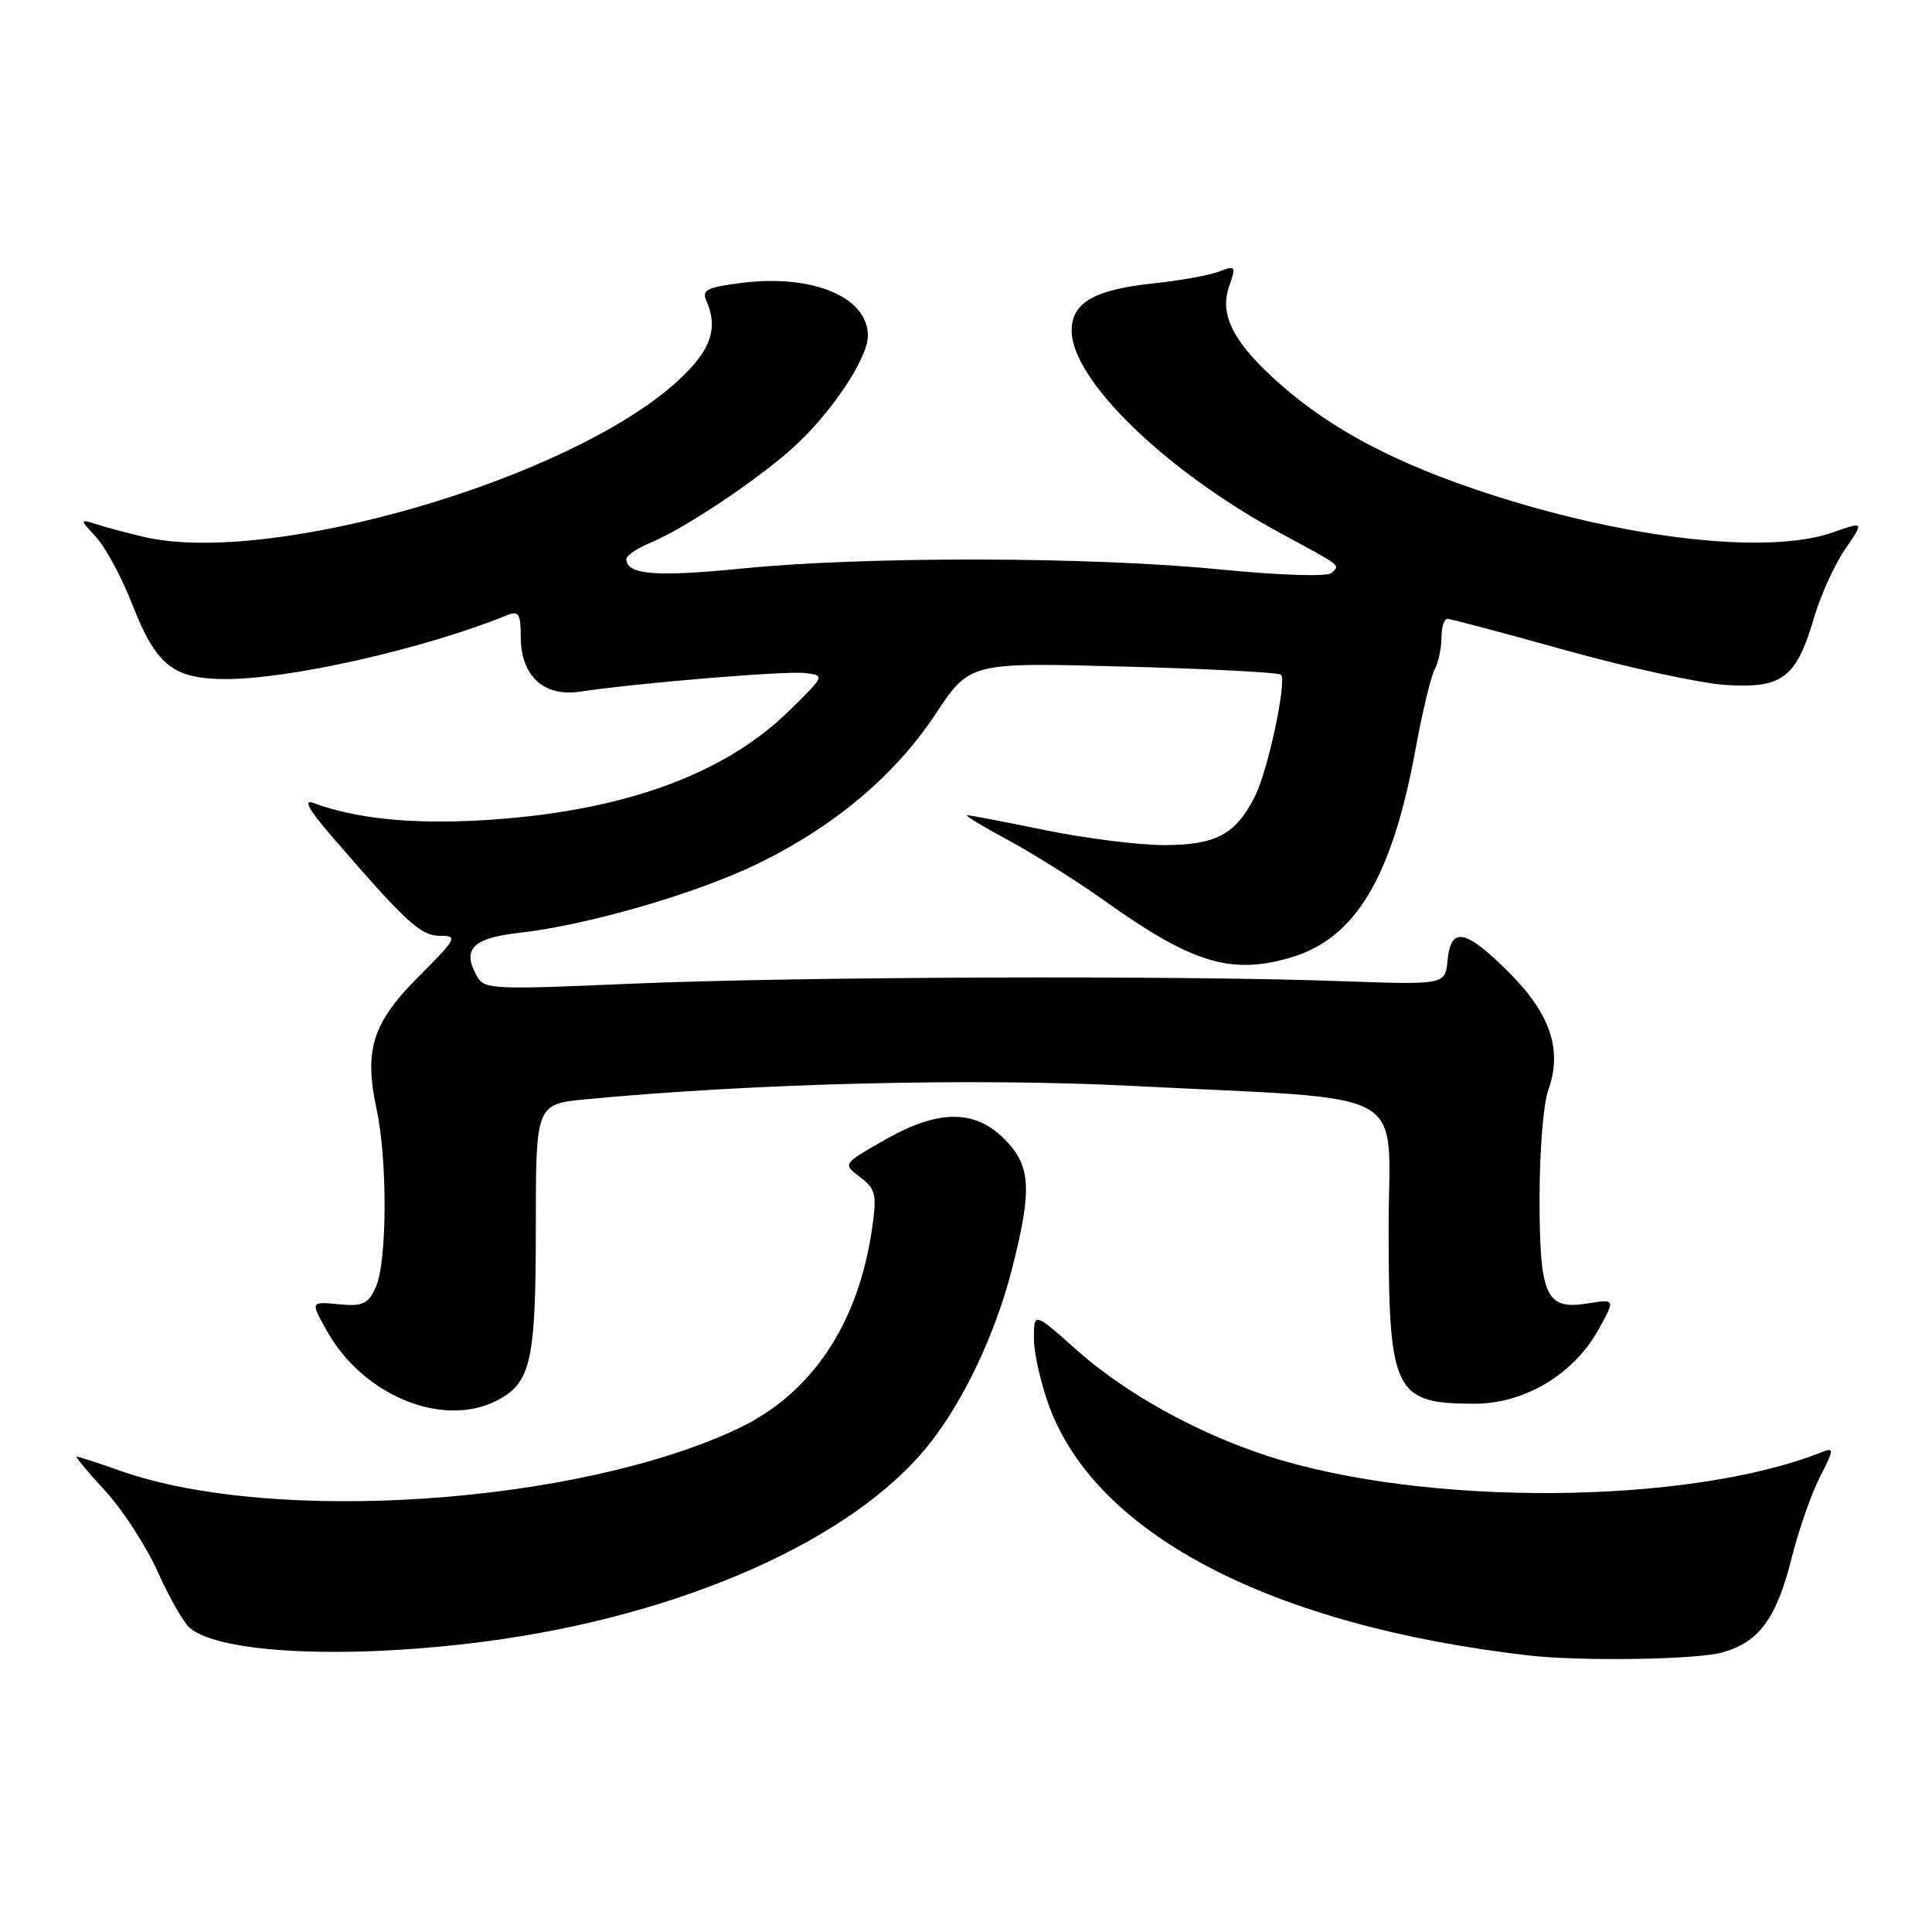 <?xml version="1.0" encoding="UTF-8" standalone="no"?>
<!DOCTYPE svg PUBLIC "-//W3C//DTD SVG 1.1//EN" "http://www.w3.org/Graphics/SVG/1.1/DTD/svg11.dtd" >
<svg xmlns="http://www.w3.org/2000/svg" xmlns:xlink="http://www.w3.org/1999/xlink" version="1.1" viewBox="0 0 256 256">
 <g >
 <path fill="currentColor"
d=" M 228.20 218.96 C 233.09 217.60 235.39 214.47 237.41 206.41 C 238.33 202.75 240.01 197.95 241.13 195.74 C 243.06 191.96 243.07 191.76 241.34 192.44 C 223.60 199.45 188.63 199.67 167.86 192.89 C 158.51 189.84 149.05 184.58 142.65 178.87 C 137.00 173.84 137.00 173.84 137.00 177.38 C 137.00 179.33 137.93 183.42 139.07 186.46 C 145.42 203.42 168.55 215.42 202.50 219.35 C 209.38 220.15 224.76 219.92 228.20 218.96 Z  M 64.33 217.50 C 90.31 214.10 113.02 204.02 123.04 191.46 C 127.68 185.65 131.87 176.81 134.07 168.23 C 136.80 157.57 136.62 154.46 133.08 150.92 C 129.10 146.94 124.27 147.00 117.08 151.13 C 111.66 154.23 111.66 154.23 113.96 155.97 C 116.02 157.53 116.20 158.24 115.58 162.61 C 113.79 175.39 107.55 184.72 97.70 189.34 C 76.47 199.32 36.38 202.05 16.03 194.92 C 13.03 193.86 10.38 193.00 10.16 193.00 C 9.93 193.00 11.63 195.05 13.93 197.54 C 16.24 200.04 19.38 204.88 20.91 208.29 C 22.44 211.71 24.36 215.05 25.17 215.73 C 29.25 219.12 46.18 219.88 64.33 217.50 Z  M 65.85 185.57 C 70.36 183.25 71.00 180.37 71.00 162.60 C 71.00 146.29 71.00 146.29 77.75 145.65 C 100.13 143.53 129.09 142.82 149.85 143.88 C 187.83 145.83 184.00 143.71 184.00 162.69 C 184.00 184.50 184.73 186.00 195.39 186.00 C 202.00 186.00 208.50 182.12 211.78 176.22 C 214.06 172.12 214.06 172.12 210.38 172.71 C 204.82 173.61 204.00 171.79 204.00 158.63 C 204.00 152.59 204.51 146.22 205.14 144.48 C 207.06 139.18 205.47 134.37 199.98 128.89 C 194.20 123.10 192.25 122.71 191.81 127.25 C 191.50 130.50 191.50 130.50 177.50 130.00 C 155.82 129.23 105.63 129.41 83.83 130.34 C 64.69 131.16 64.14 131.13 63.09 129.16 C 61.23 125.70 62.70 124.29 68.91 123.59 C 77.91 122.57 92.35 118.38 100.44 114.43 C 110.56 109.50 118.59 102.74 123.96 94.62 C 128.50 87.77 128.50 87.77 148.85 88.32 C 160.04 88.62 169.44 89.10 169.73 89.40 C 170.55 90.21 168.02 102.05 166.30 105.49 C 163.76 110.55 161.17 111.95 154.36 111.98 C 150.98 111.99 143.85 111.10 138.50 110.00 C 133.15 108.90 128.49 108.01 128.14 108.02 C 127.79 108.04 130.26 109.53 133.63 111.35 C 137.01 113.17 142.74 116.78 146.38 119.37 C 157.99 127.66 163.18 129.23 171.15 126.84 C 179.65 124.29 184.48 116.17 187.57 99.25 C 188.45 94.44 189.58 89.72 190.08 88.76 C 190.59 87.81 191.00 85.90 191.00 84.51 C 191.00 83.13 191.35 82.00 191.78 82.00 C 192.21 82.00 199.30 83.88 207.53 86.18 C 215.77 88.48 225.28 90.54 228.67 90.76 C 236.16 91.25 238.03 89.83 240.37 81.85 C 241.23 78.91 243.08 74.83 244.48 72.79 C 247.02 69.08 247.02 69.08 242.88 70.54 C 234.34 73.55 215.66 71.45 197.06 65.37 C 185.03 61.44 176.49 56.94 169.70 50.97 C 163.49 45.50 161.53 41.78 162.86 37.97 C 163.81 35.24 163.75 35.14 161.52 35.99 C 160.24 36.48 156.33 37.18 152.84 37.55 C 144.99 38.38 142.00 40.11 142.00 43.80 C 142.00 50.33 154.41 62.38 169.57 70.59 C 177.97 75.14 177.58 74.83 176.43 75.92 C 175.89 76.44 169.67 76.24 161.50 75.44 C 144.28 73.75 114.64 73.70 98.24 75.34 C 86.86 76.47 83.00 76.15 83.00 74.07 C 83.00 73.62 84.39 72.67 86.09 71.96 C 90.64 70.08 100.19 63.72 105.07 59.33 C 110.10 54.81 115.00 47.48 115.00 44.48 C 115.00 39.37 107.70 36.31 98.32 37.48 C 93.71 38.06 92.96 38.42 93.59 39.83 C 95.24 43.57 94.17 46.51 89.69 50.58 C 75.35 63.57 35.80 75.07 19.00 71.13 C 17.07 70.68 14.38 69.96 13.00 69.53 C 10.50 68.75 10.50 68.75 12.75 71.19 C 13.99 72.54 16.14 76.53 17.52 80.07 C 20.69 88.16 22.91 89.95 29.84 89.98 C 38.40 90.01 56.20 85.98 67.25 81.50 C 68.72 80.90 69.00 81.35 69.00 84.39 C 69.00 89.55 72.05 92.37 76.85 91.65 C 84.58 90.49 104.06 88.88 106.63 89.18 C 109.33 89.50 109.33 89.50 104.61 94.14 C 95.84 102.77 82.12 107.65 63.70 108.70 C 54.39 109.22 47.14 108.47 41.50 106.39 C 40.14 105.89 40.95 107.33 44.00 110.86 C 53.87 122.29 55.74 124.00 58.32 124.00 C 60.70 124.00 60.52 124.35 55.51 129.36 C 49.35 135.52 48.21 139.09 49.90 146.98 C 51.36 153.77 51.30 167.24 49.80 170.54 C 48.76 172.82 48.10 173.12 44.87 172.82 C 41.13 172.46 41.13 172.46 43.32 176.36 C 48.12 184.94 58.71 189.27 65.85 185.57 Z "/>
</g>
</svg>